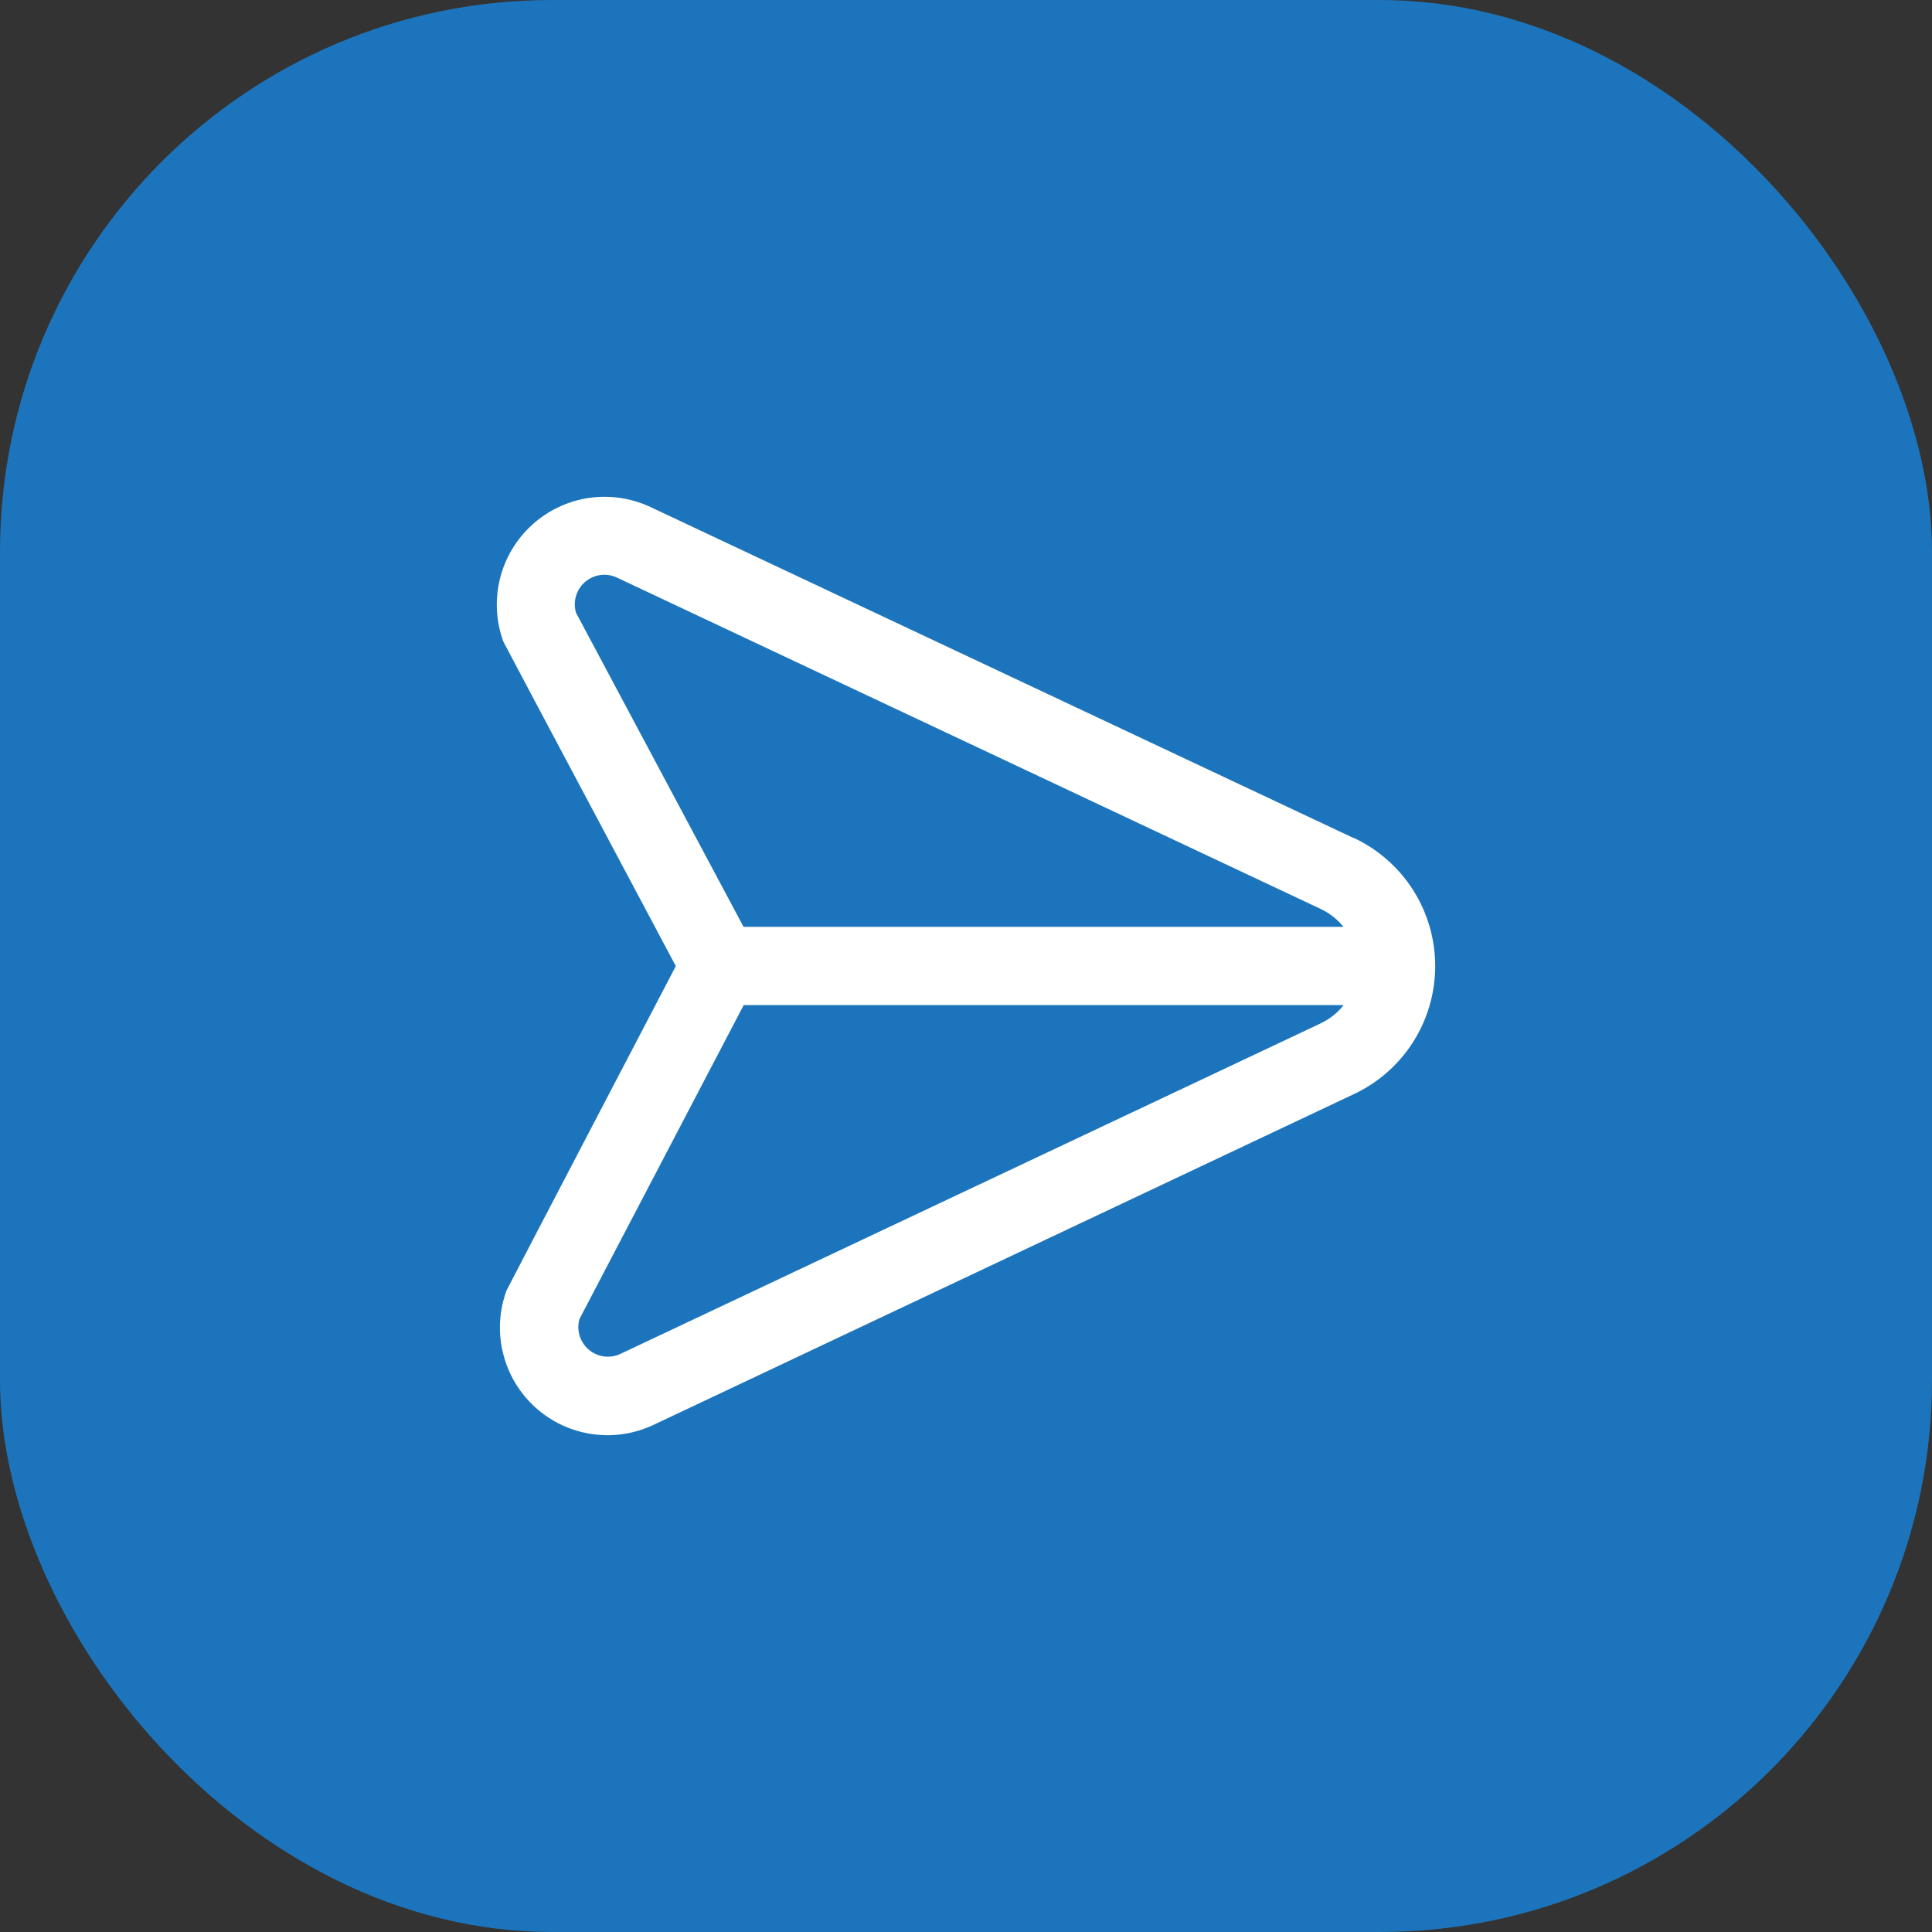 <svg width="35" height="35" viewBox="0 0 35 35" fill="none" xmlns="http://www.w3.org/2000/svg">
<rect x="0" y="0" width="35" height="35" fill="#333333" stroke="none"/>
<rect width="35" height="35" rx="10" fill="#1C75BC"/>
<path d="M24.52 15.181L11.806 9.196C11.456 9.026 11.063 8.965 10.678 9.019C10.292 9.074 9.932 9.243 9.644 9.504C9.355 9.765 9.151 10.106 9.057 10.484C8.964 10.861 8.985 11.259 9.119 11.624C9.131 11.655 12.243 17.502 12.243 17.502C12.243 17.502 9.188 23.348 9.177 23.377C9.042 23.743 9.02 24.14 9.114 24.518C9.207 24.896 9.411 25.237 9.7 25.498C9.989 25.759 10.349 25.927 10.735 25.981C11.12 26.035 11.513 25.973 11.862 25.802L24.52 19.824C24.962 19.618 25.337 19.29 25.599 18.878C25.861 18.467 26 17.989 26 17.501C26 17.013 25.861 16.535 25.599 16.123C25.337 15.712 24.962 15.383 24.52 15.177V15.181ZM10.435 11.101C10.405 11 10.405 10.894 10.436 10.794C10.466 10.694 10.524 10.605 10.604 10.538C10.685 10.471 10.782 10.428 10.886 10.416C10.99 10.404 11.095 10.422 11.188 10.469L23.92 16.464C24.082 16.539 24.226 16.651 24.338 16.791H13.47L10.435 11.101ZM23.92 18.542L11.248 24.523C11.155 24.569 11.051 24.586 10.949 24.574C10.846 24.561 10.749 24.52 10.67 24.453C10.59 24.387 10.532 24.299 10.501 24.2C10.47 24.102 10.469 23.996 10.497 23.896L13.473 18.208H24.342C24.229 18.351 24.084 18.465 23.92 18.541V18.542Z" fill="white"/>
</svg>
